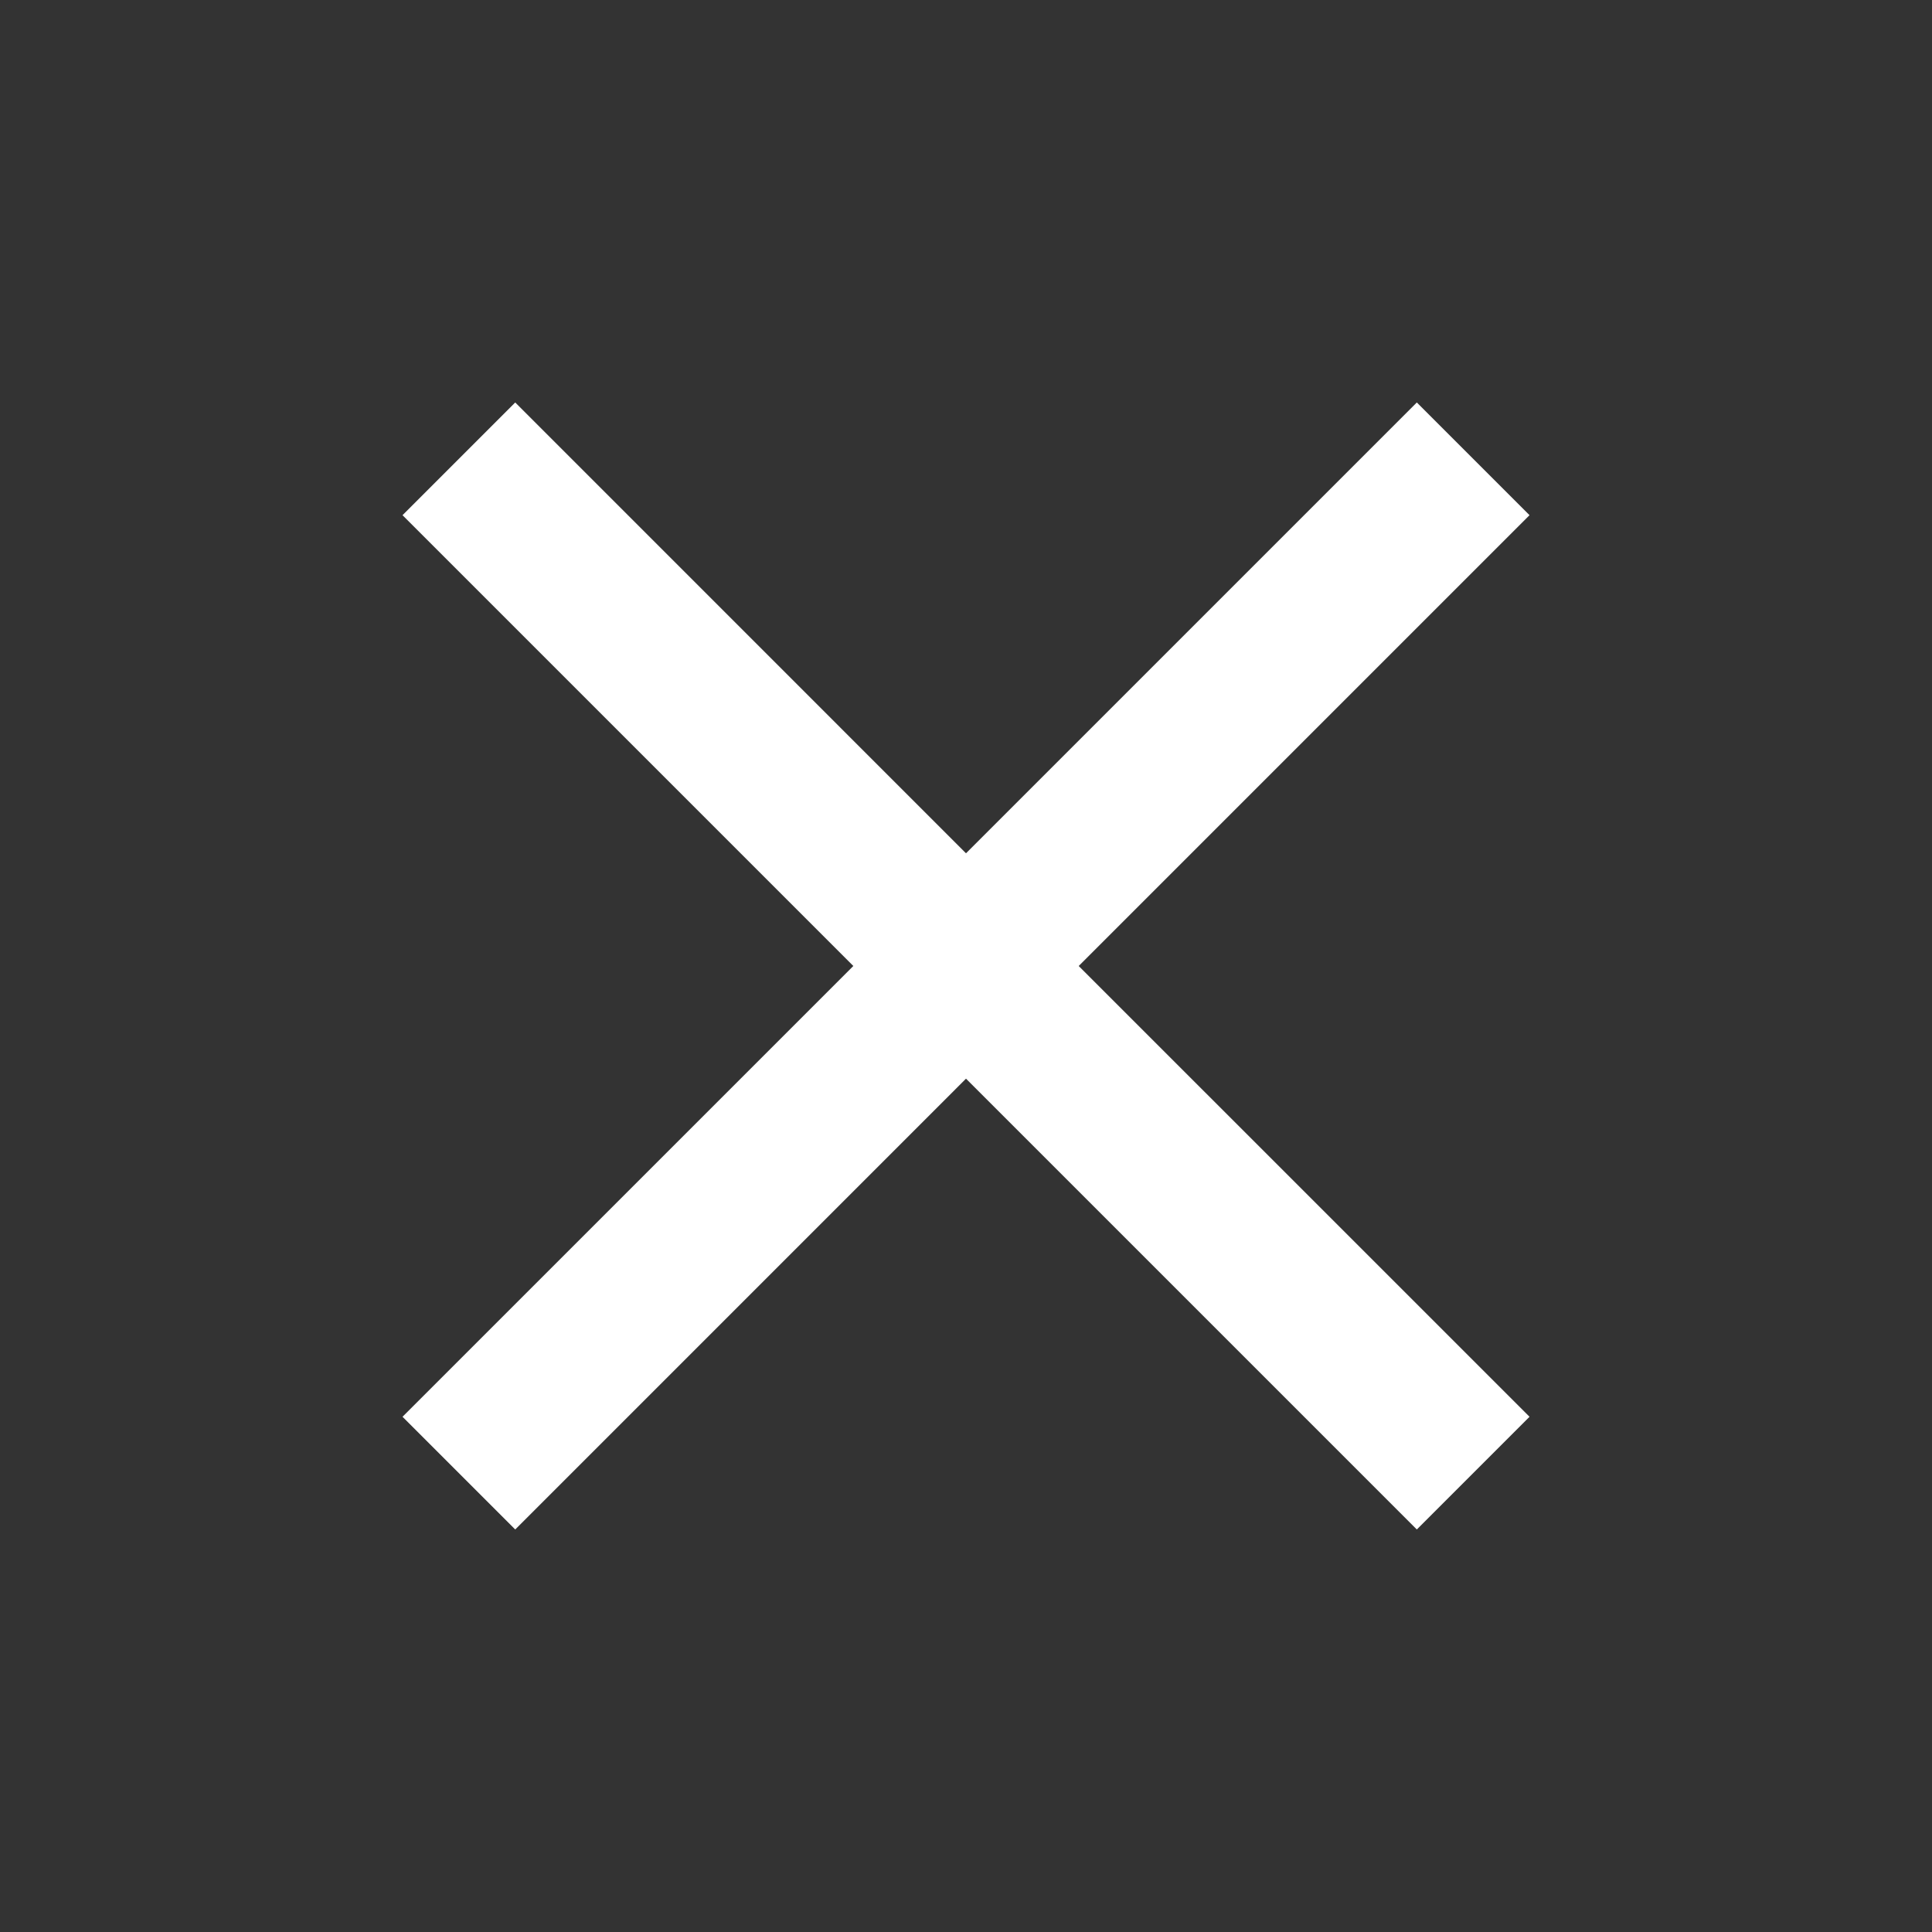 <svg width="50" height="50" viewBox="0 0 50 50" fill="none" xmlns="http://www.w3.org/2000/svg">
<rect x="0" y="0" width="50" height="50" fill="#333333" stroke="none"/>
<path d="M13.334 39.583L10.417 36.666L22.084 25L10.417 13.333L13.334 10.416L25 22.083L36.667 10.416L39.584 13.333L27.917 25L39.584 36.666L36.667 39.583L25 27.916L13.334 39.583Z" fill="white"/>
</svg>
